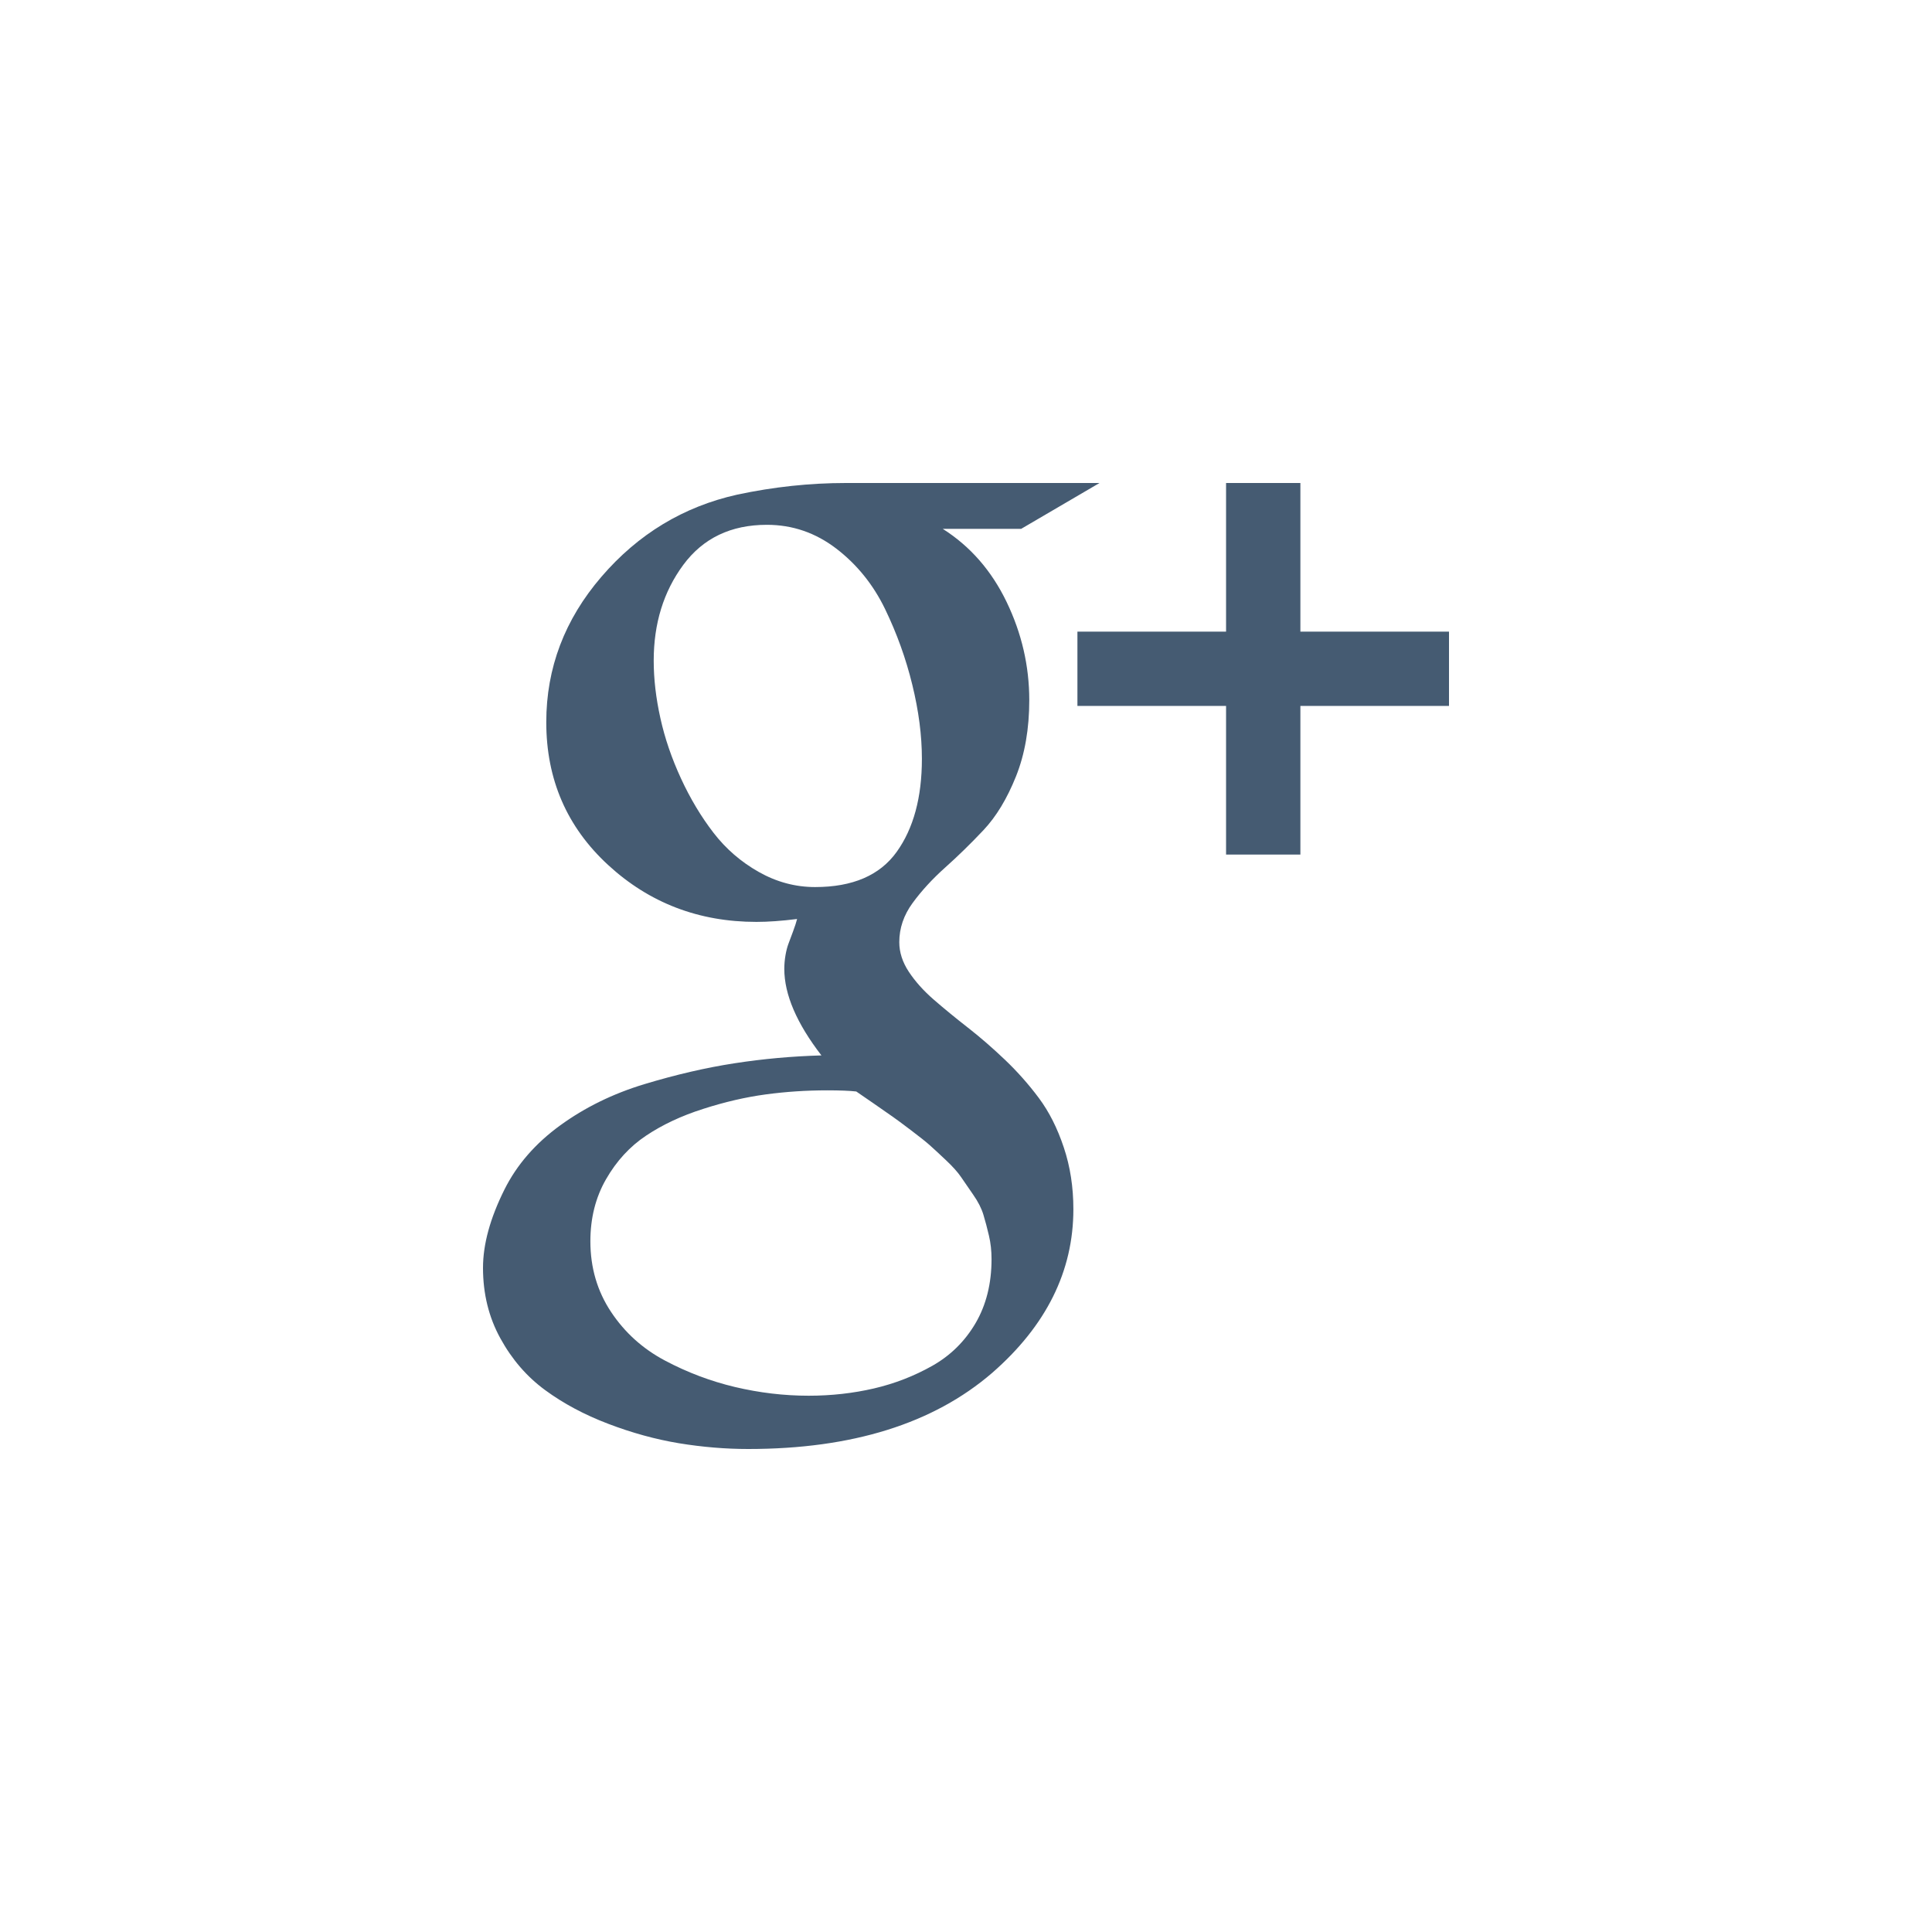 <?xml version="1.0" encoding="utf-8"?>
<!-- Generator: Adobe Illustrator 16.0.3, SVG Export Plug-In . SVG Version: 6.00 Build 0)  -->
<!DOCTYPE svg PUBLIC "-//W3C//DTD SVG 1.1//EN" "http://www.w3.org/Graphics/SVG/1.1/DTD/svg11.dtd">
<svg version="1.1" id="Layer_1" xmlns="http://www.w3.org/2000/svg" xmlns:xlink="http://www.w3.org/1999/xlink" x="0px" y="0px"
	 width="64px" height="64px" viewBox="0 0 64 64" enable-background="new 0 0 64 64" xml:space="preserve">
<g id="Layer_2">
</g>
<g id="Layer_1_1_">
	<path fill="#455B72" d="M32.846,41.711c0-0.27-0.027-0.529-0.086-0.779c-0.058-0.25-0.119-0.479-0.183-0.691
		c-0.063-0.211-0.177-0.434-0.337-0.663c-0.16-0.231-0.295-0.427-0.404-0.587c-0.108-0.16-0.278-0.35-0.509-0.567
		s-0.407-0.381-0.529-0.489c-0.122-0.109-0.327-0.272-0.615-0.49c-0.288-0.219-0.487-0.365-0.597-0.442
		c-0.108-0.077-0.32-0.224-0.634-0.442c-0.314-0.218-0.51-0.353-0.587-0.404c-0.218-0.025-0.538-0.038-0.961-0.038
		c-0.693,0-1.372,0.045-2.039,0.135c-0.666,0.09-1.359,0.25-2.076,0.481c-0.719,0.229-1.347,0.524-1.885,0.884
		c-0.539,0.358-0.981,0.84-1.327,1.442c-0.347,0.603-0.52,1.289-0.52,2.058c0,0.872,0.228,1.651,0.683,2.337
		c0.455,0.686,1.051,1.224,1.789,1.615c0.736,0.391,1.51,0.683,2.316,0.875c0.809,0.191,1.622,0.289,2.443,0.289
		c0.756,0,1.477-0.082,2.163-0.241c0.686-0.16,1.33-0.41,1.933-0.75c0.603-0.341,1.08-0.812,1.433-1.413
		C32.67,43.225,32.846,42.52,32.846,41.711z M30.539,25.135c0-0.77-0.106-1.587-0.318-2.452c-0.211-0.865-0.512-1.702-0.903-2.51
		c-0.392-0.808-0.93-1.474-1.615-2c-0.687-0.525-1.452-0.788-2.298-0.788c-1.193,0-2.115,0.442-2.77,1.327
		c-0.654,0.885-0.98,1.942-0.98,3.173c0,0.603,0.073,1.237,0.221,1.904c0.147,0.667,0.375,1.333,0.683,2s0.667,1.266,1.077,1.798
		c0.41,0.532,0.91,0.965,1.5,1.298c0.59,0.333,1.211,0.5,1.865,0.5c1.244,0,2.145-0.388,2.702-1.164
		C30.26,27.445,30.539,26.417,30.539,25.135z M28.02,16h8.403l-2.596,1.519H31.23c0.91,0.577,1.616,1.385,2.116,2.423
		s0.75,2.122,0.75,3.25c0,0.949-0.146,1.792-0.441,2.529c-0.295,0.737-0.654,1.33-1.077,1.779c-0.423,0.449-0.847,0.862-1.27,1.24
		c-0.423,0.378-0.782,0.77-1.077,1.173c-0.295,0.403-0.441,0.836-0.441,1.298c0,0.333,0.105,0.661,0.316,0.981
		c0.212,0.32,0.487,0.628,0.827,0.923c0.34,0.295,0.715,0.603,1.125,0.923c0.41,0.319,0.82,0.676,1.231,1.067
		c0.41,0.391,0.785,0.813,1.125,1.269c0.339,0.455,0.614,1,0.825,1.635c0.213,0.634,0.318,1.317,0.318,2.048
		c0,2.051-0.897,3.859-2.693,5.424C30.916,47.16,28.225,48,24.789,48c-0.757,0-1.523-0.064-2.299-0.191
		c-0.775-0.129-1.558-0.344-2.346-0.645c-0.789-0.301-1.484-0.673-2.087-1.116c-0.603-0.442-1.097-1.013-1.48-1.711
		C16.192,43.639,16,42.859,16,42c0-0.782,0.237-1.646,0.711-2.596c0.41-0.82,1.026-1.529,1.847-2.125
		c0.821-0.596,1.75-1.051,2.788-1.365c1.039-0.314,2.033-0.545,2.981-0.691c0.948-0.147,1.91-0.234,2.884-0.261
		c-0.82-1.063-1.23-2.019-1.23-2.865c0-0.154,0.014-0.305,0.039-0.452s0.058-0.272,0.096-0.375c0.039-0.103,0.09-0.24,0.154-0.413
		s0.109-0.311,0.135-0.414c-0.514,0.064-0.962,0.096-1.347,0.096c-1.91,0-3.548-0.628-4.913-1.885
		c-1.365-1.257-2.049-2.833-2.049-4.731c0-1.795,0.609-3.4,1.827-4.817c1.218-1.417,2.718-2.324,4.5-2.721
		C25.629,16.128,26.827,16,28.02,16z M48,20.923v2.462h-4.923v4.923h-2.462v-4.923h-4.924v-2.462h4.924V16h2.462v4.923H48z"/>
</g>
</svg>
